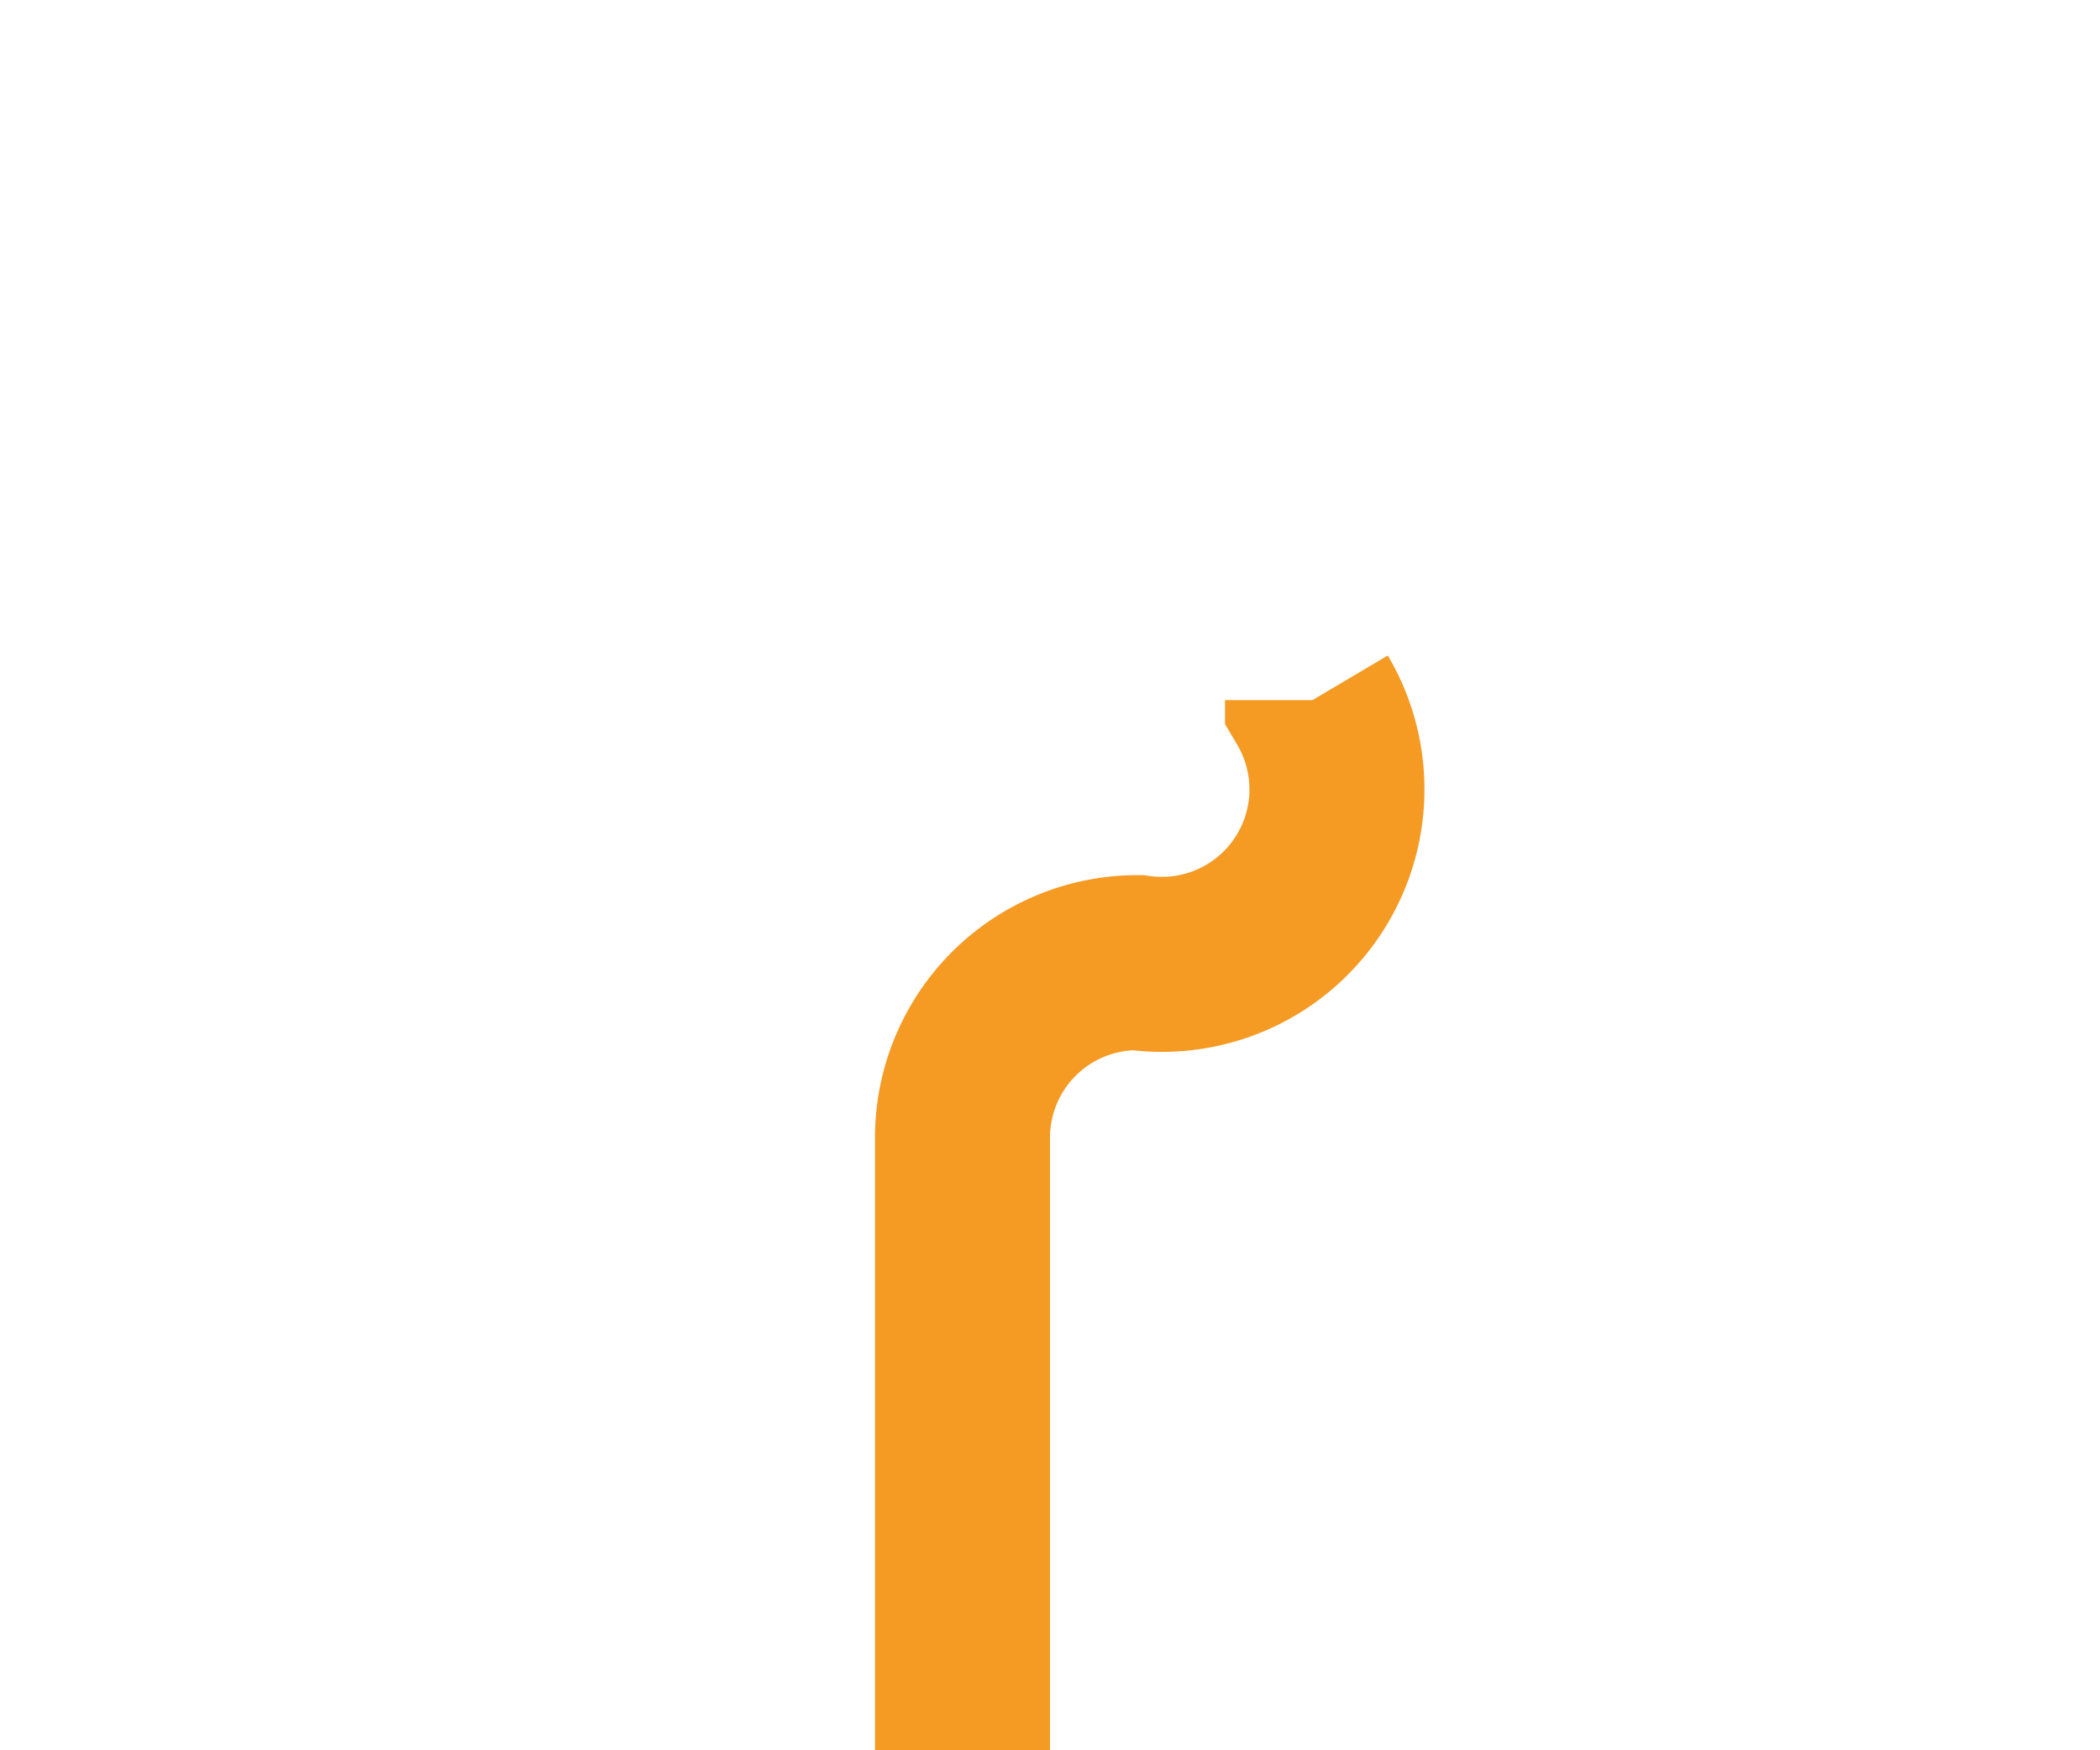 ﻿<?xml version="1.0" encoding="utf-8"?>
<svg version="1.1" xmlns:xlink="http://www.w3.org/1999/xlink" width="12px" height="10px" preserveAspectRatio="xMinYMid meet" viewBox="2035 1766  12 8" xmlns="http://www.w3.org/2000/svg">
  <defs>
    <mask fill="white" id="clip468">
      <path d="M 2005.5 1712  L 2078.5 1712  L 2078.5 1740  L 2005.5 1740  Z M 2005.5 1644  L 2078.5 1644  L 2078.5 1798  L 2005.5 1798  Z " fill-rule="evenodd" />
    </mask>
  </defs>
  <path d="M 2042.5 1644  L 2042.5 1769  A 1 1 0 0 1 2041.5 1770.5 A 1 1 0 0 0 2040.5 1771.5 L 2040.5 1784  A 5 5 0 0 0 2045.5 1789.5 L 2056 1789.5  " stroke-width="1" stroke-dasharray="17,8" stroke="#f59a23" fill="none" mask="url(#clip468)" />
  <path d="M 2050.946 1784.854  L 2055.593 1789.5  L 2050.946 1794.146  L 2051.654 1794.854  L 2056.654 1789.854  L 2057.007 1789.5  L 2056.654 1789.146  L 2051.654 1784.146  L 2050.946 1784.854  Z " fill-rule="nonzero" fill="#f59a23" stroke="none" mask="url(#clip468)" />
</svg>